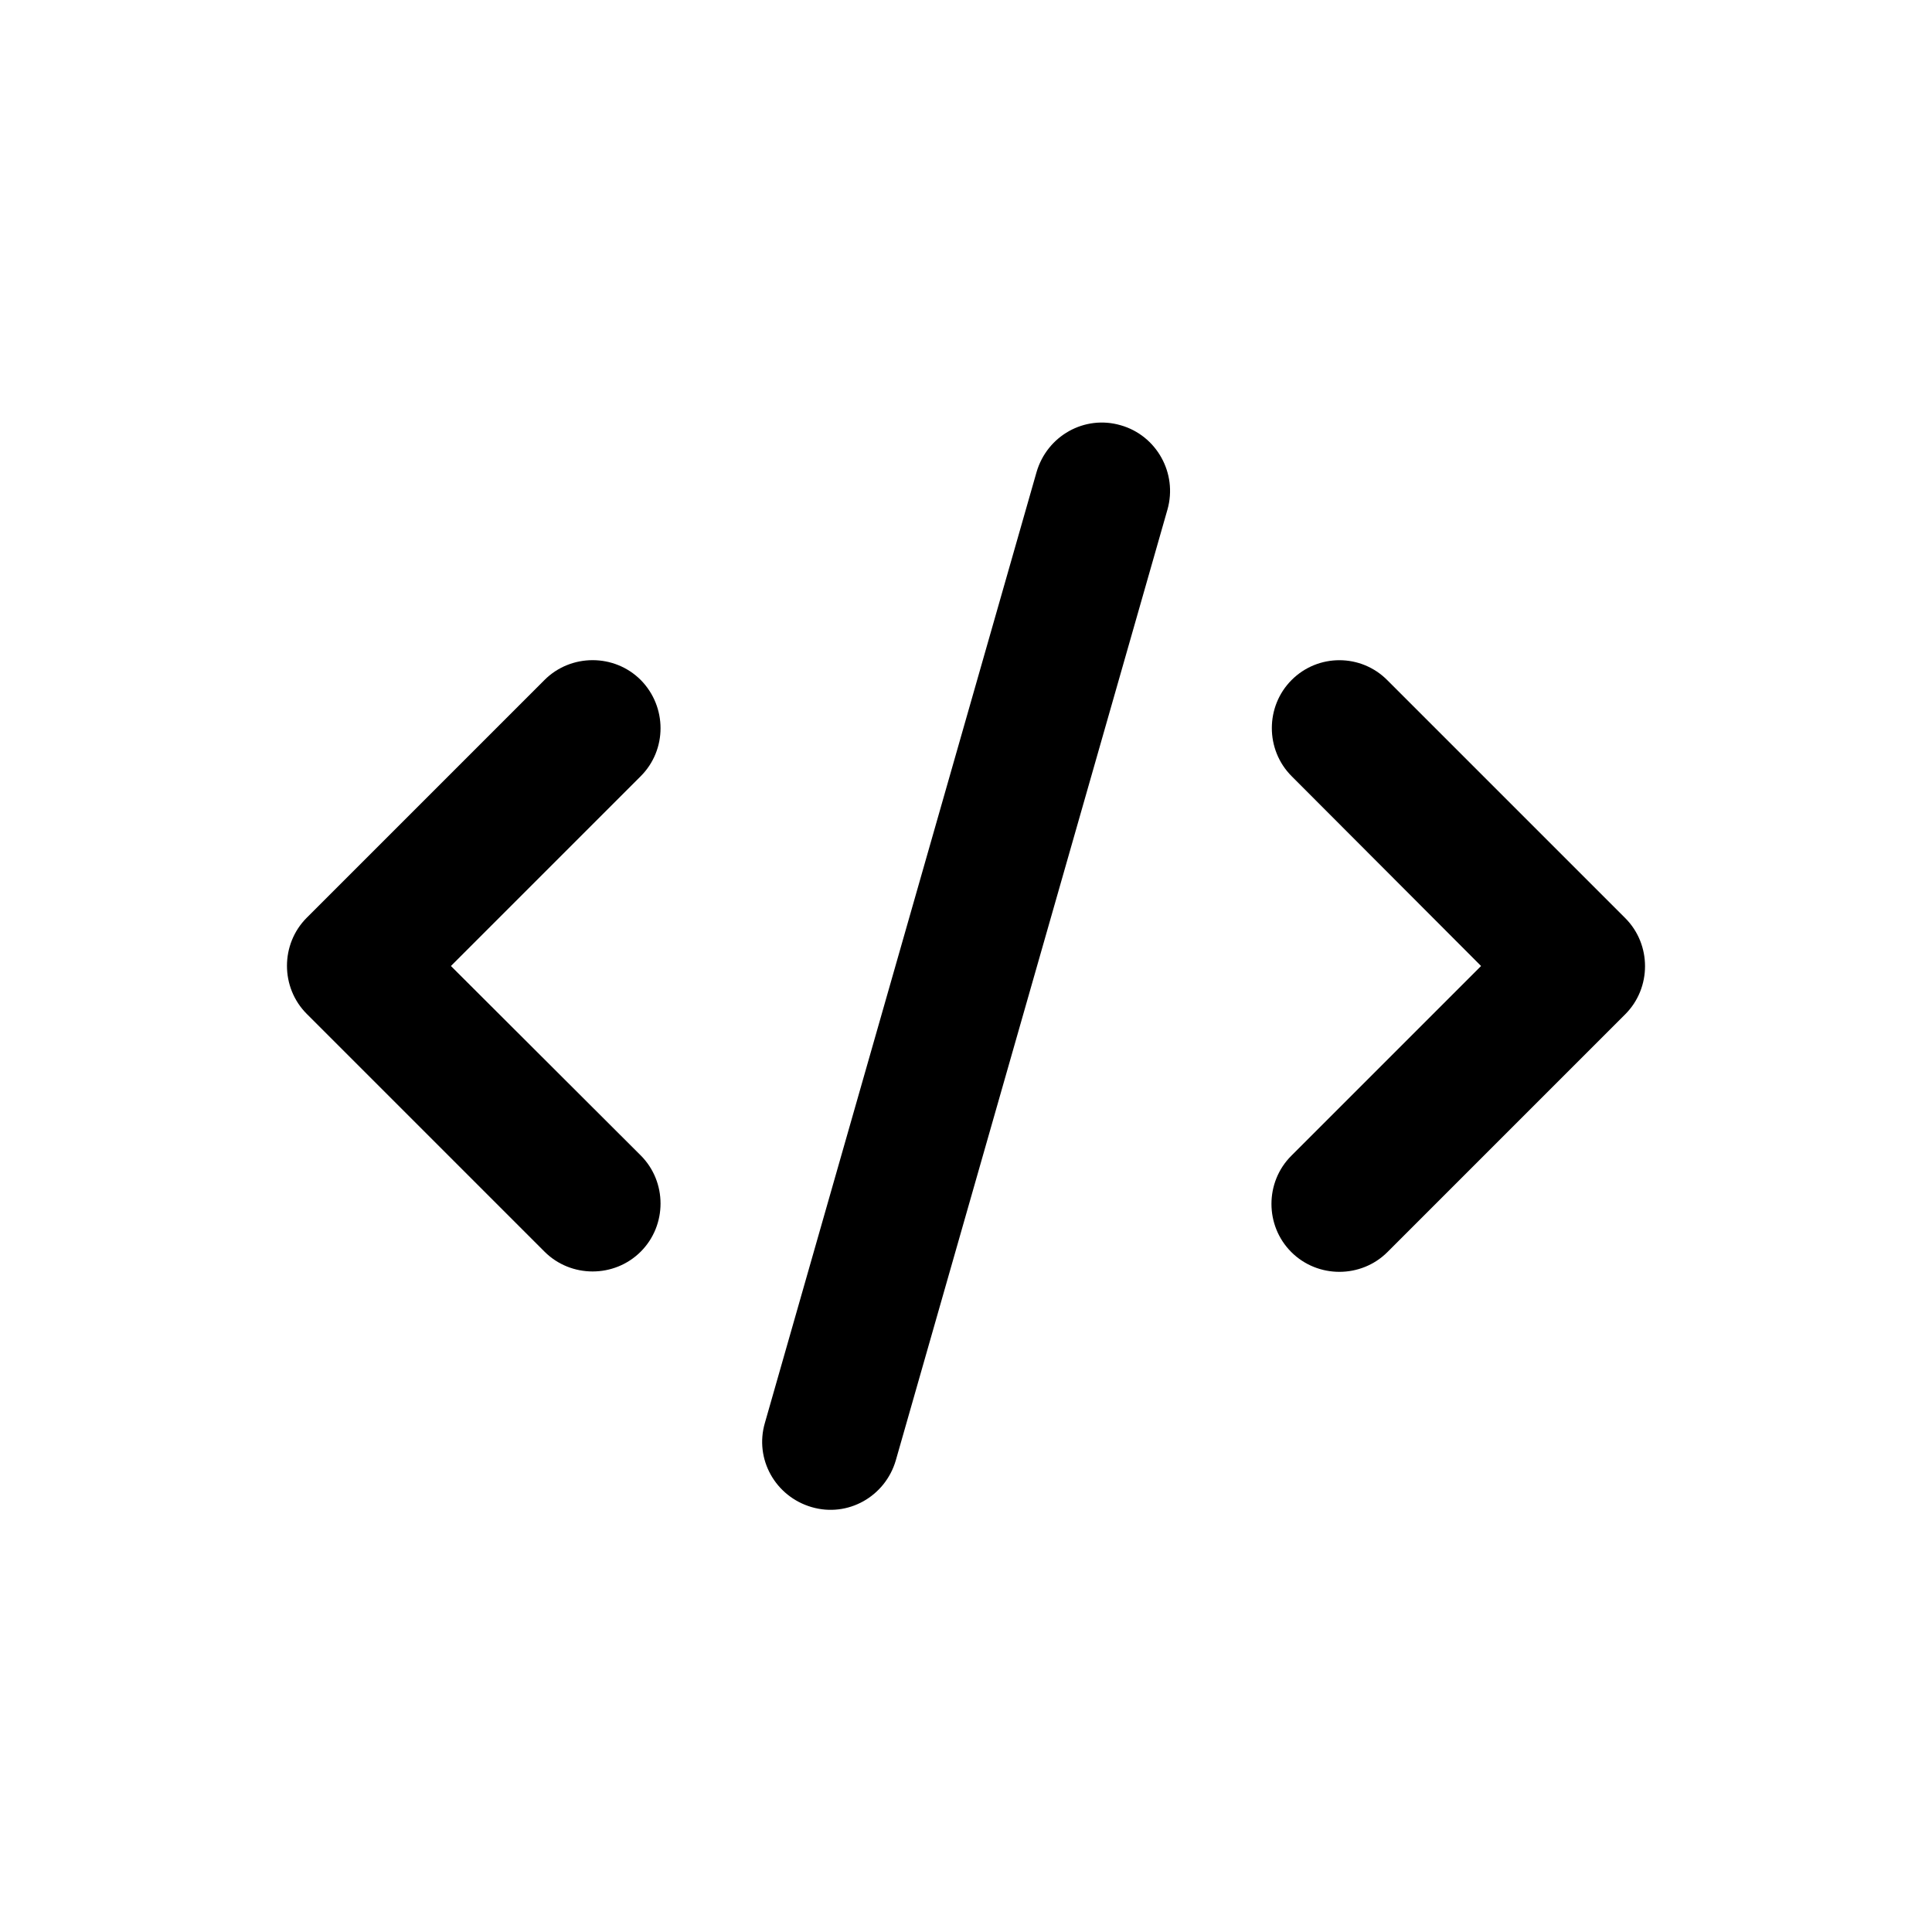 <?xml version="1.0" encoding="utf-8"?>
<!-- Generator: Adobe Illustrator 27.1.1, SVG Export Plug-In . SVG Version: 6.00 Build 0)  -->
<svg version="1.1" id="Layer_1" xmlns="http://www.w3.org/2000/svg" xmlns:xlink="http://www.w3.org/1999/xlink" x="0px" y="0px"
	 viewBox="0 0 512 512" style="enable-background:new 0 0 512 512;" xml:space="preserve">
<path d="M297,112.7c-9.6-2.8-19.5,2.8-22.3,12.4l-72,252c-2.8,9.6,2.8,19.5,12.4,22.3c9.6,2.8,19.5-2.8,22.3-12.4l72-252
	C312.1,125.4,306.5,115.4,297,112.7L297,112.7z M342.3,180.2c-7,7-7,18.5,0,25.5l50.2,50.3l-50.3,50.3c-7,7-7,18.5,0,25.5
	s18.5,7,25.5,0l63-63c7-7,7-18.5,0-25.5l-63-63C360.7,173.2,349.3,173.2,342.3,180.2L342.3,180.2z M169.8,180.2c-7-7-18.5-7-25.5,0
	l-63,63c-7,7-7,18.5,0,25.5l63,63c7,7,18.5,7,25.5,0s7-18.5,0-25.5L119.5,256l50.3-50.3C176.8,198.7,176.8,187.3,169.8,180.2
	L169.8,180.2z"/>
</svg>
